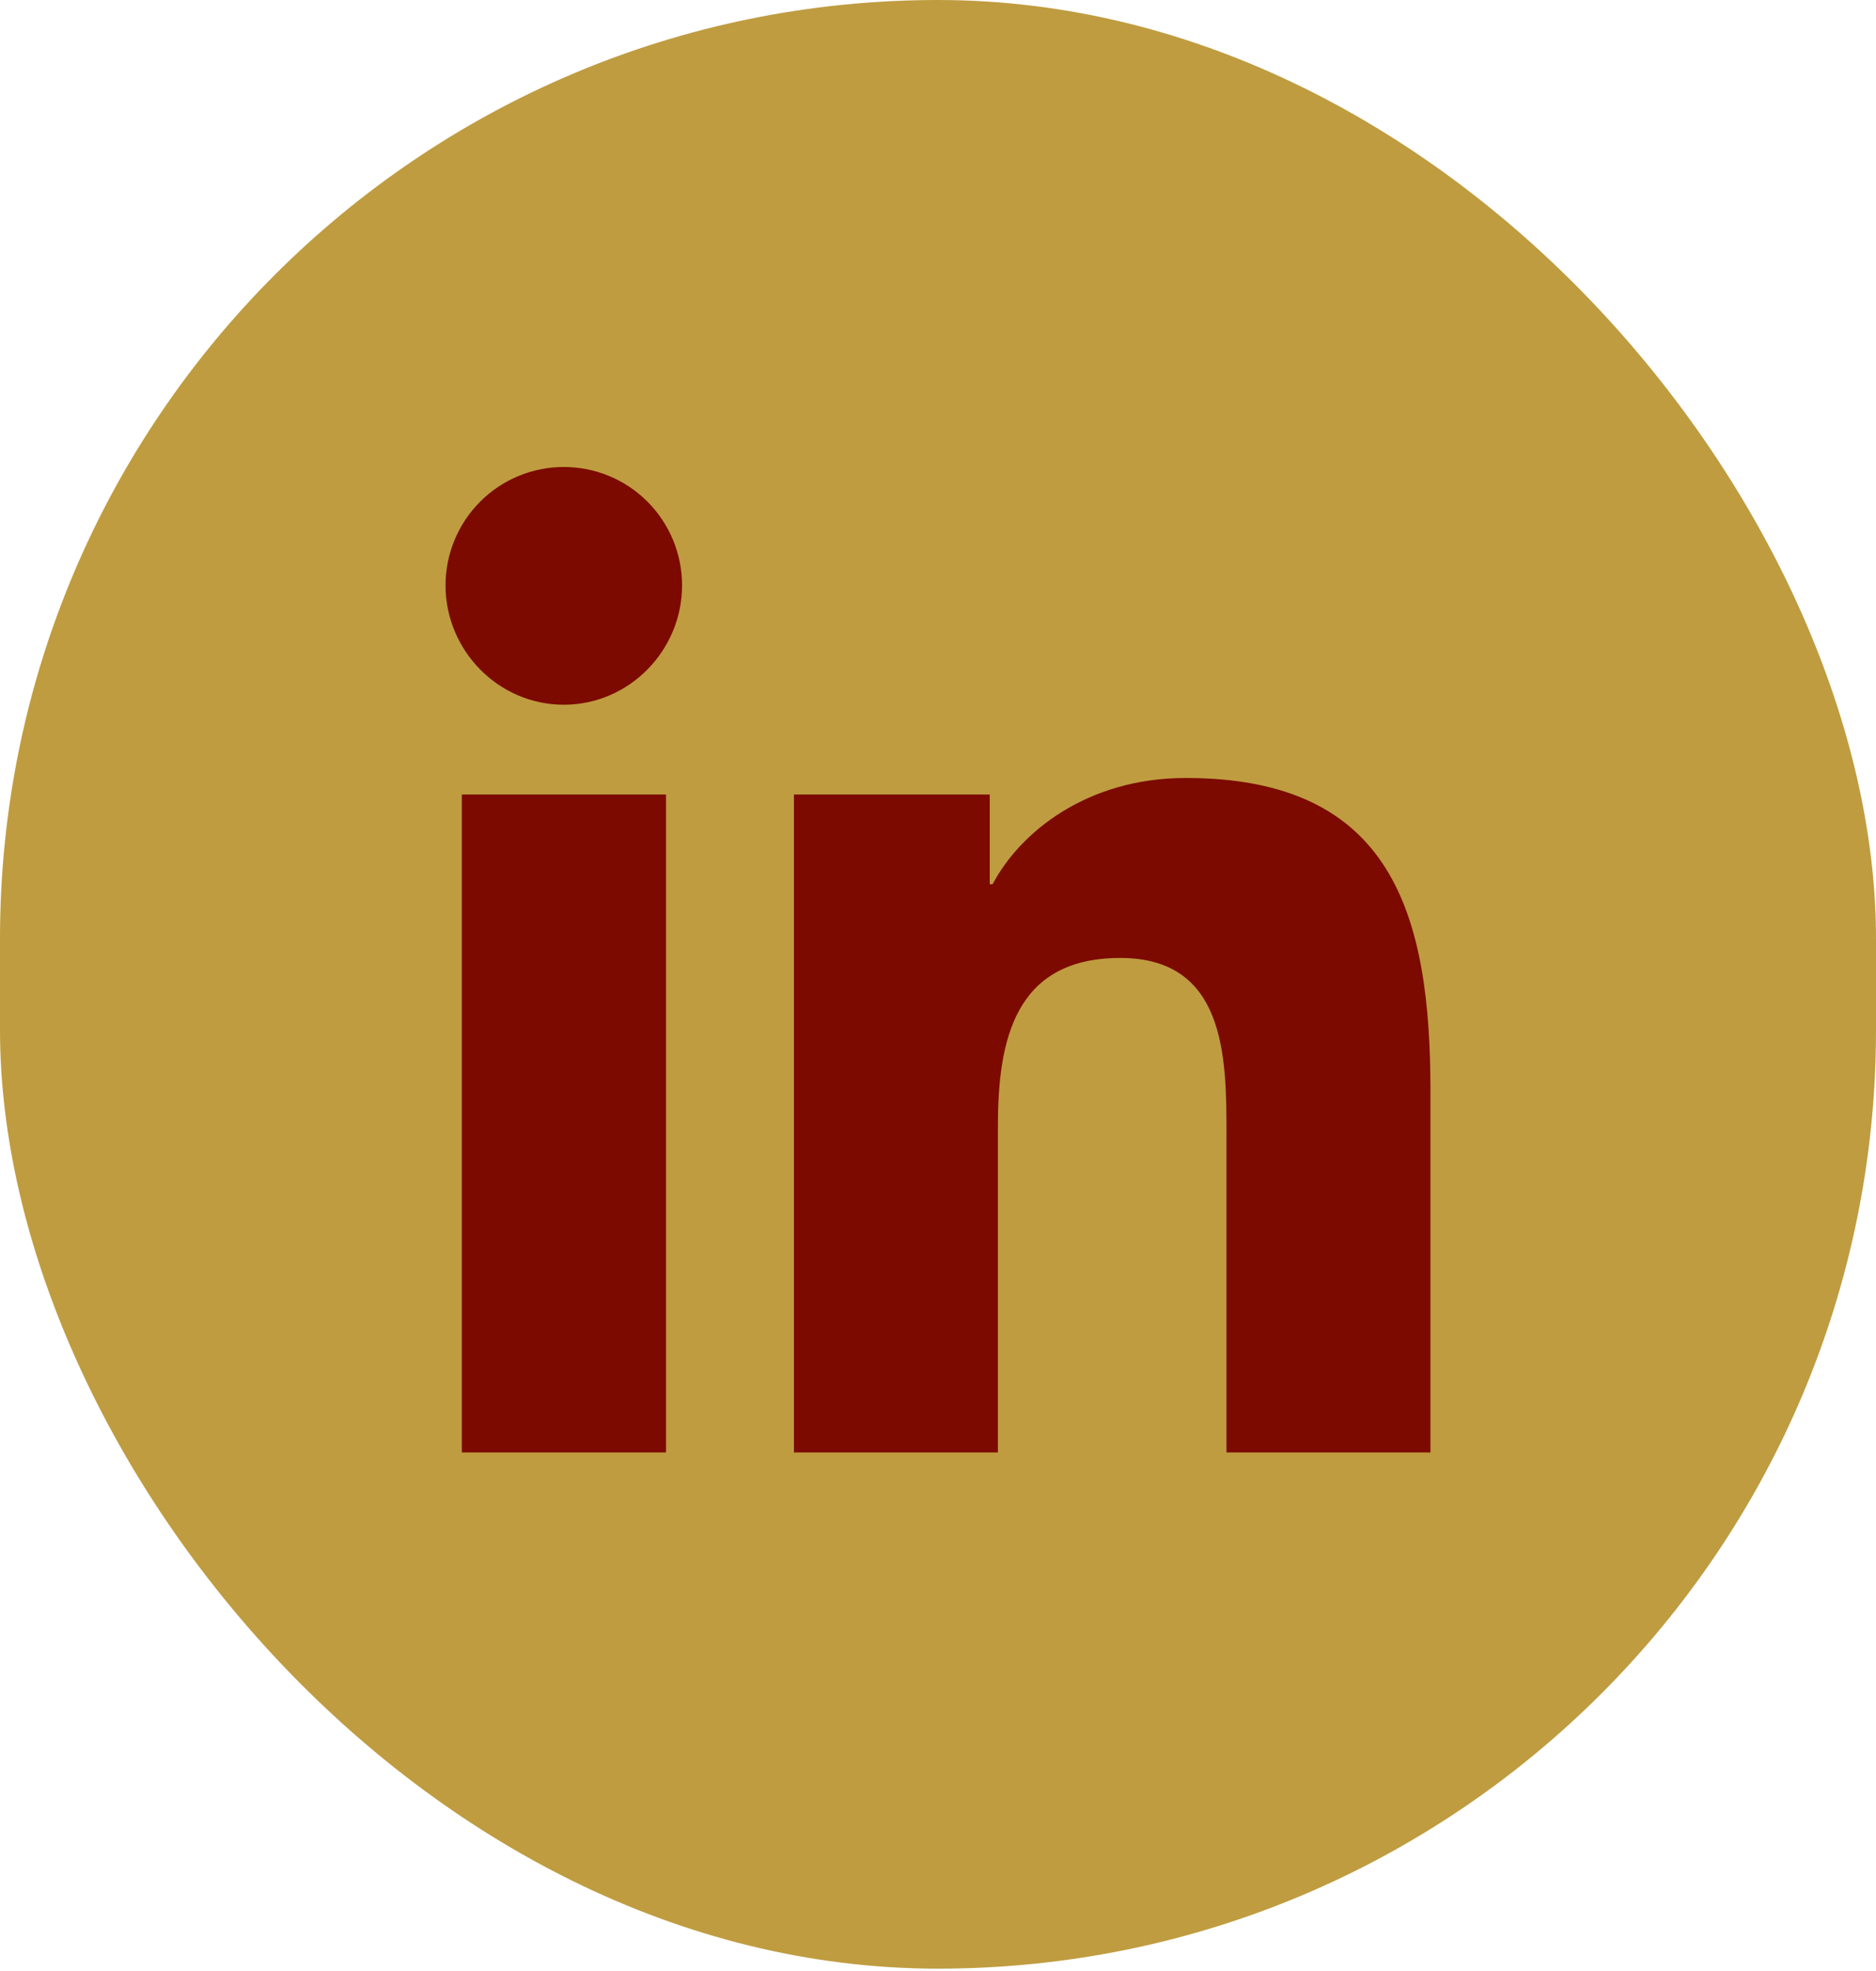 <svg width="40" height="42" viewBox="0 0 40 42" fill="none" xmlns="http://www.w3.org/2000/svg">
<rect width="40" height="41.95" rx="20" fill="#BF9C40"/>
<g clip-path="url(#clip0_254_3149)">
<g clip-path="url(#clip1_254_3149)">
<g clip-path="url(#clip2_254_3149)">
<path d="M14.201 30.95H9.847V16.93H14.201V30.95ZM12.021 15.017C10.629 15.017 9.5 13.864 9.5 12.472C9.5 11.803 9.766 11.162 10.239 10.689C10.711 10.216 11.353 9.951 12.021 9.951C12.69 9.951 13.332 10.216 13.804 10.689C14.277 11.162 14.543 11.803 14.543 12.472C14.543 13.864 13.413 15.017 12.021 15.017ZM30.495 30.95H26.151V24.125C26.151 22.499 26.118 20.413 23.887 20.413C21.624 20.413 21.277 22.18 21.277 24.008V30.95H16.928V16.93H21.103V18.842H21.164C21.746 17.741 23.166 16.578 25.284 16.578C29.69 16.578 30.5 19.48 30.5 23.249V30.95H30.495Z" fill="#7C0A00"/>
</g>
</g>
</g>
<defs>
<clipPath id="clip0_254_3149">
<rect width="24" height="24" fill="white" transform="translate(8 9.95)"/>
</clipPath>
<clipPath id="clip1_254_3149">
<rect width="24" height="24" fill="white" transform="translate(8 9.95)"/>
</clipPath>
<clipPath id="clip2_254_3149">
<rect width="21" height="24" fill="white" transform="translate(9.5 9.95)"/>
</clipPath>
</defs>
</svg>

